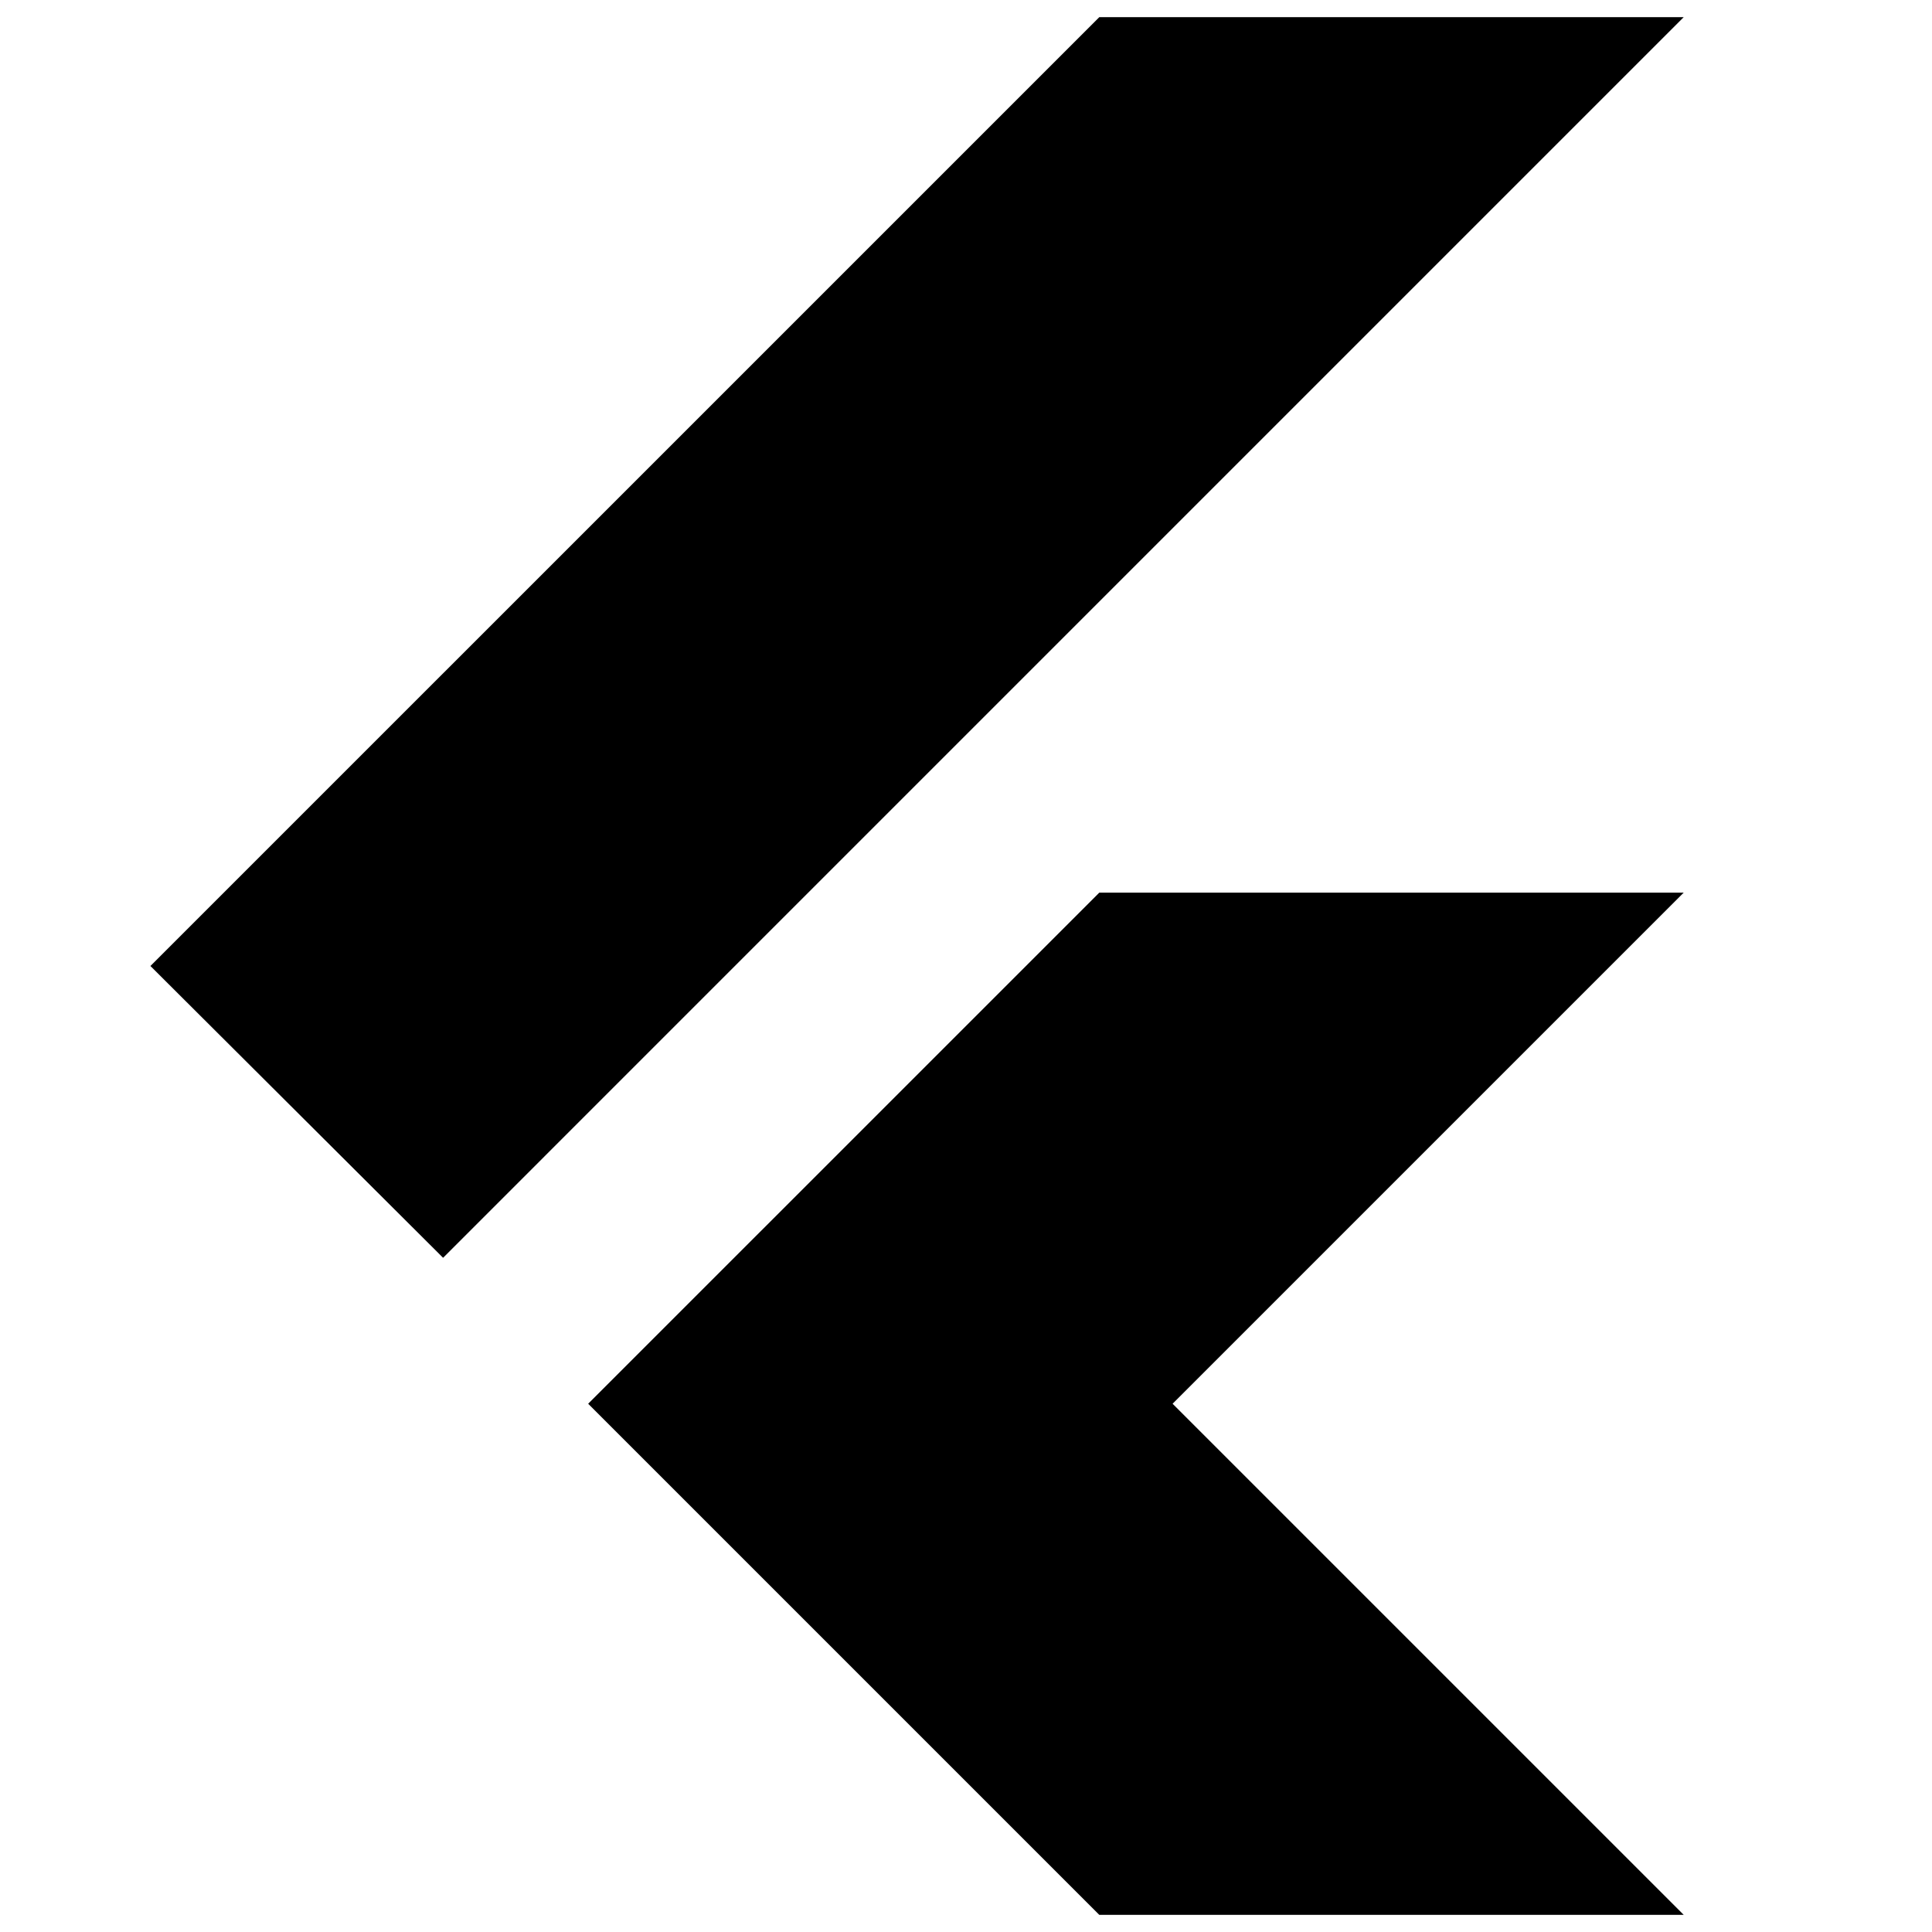 <svg xmlns="http://www.w3.org/2000/svg" height="40" viewBox="0 -960 960 960" width="40"><path d="M220.17-335.01 74.75-480l471.48-471.47h290.39L220.17-335.01ZM546.22-8.53 292.26-262.49l253.97-253.96h290.39L582.65-262.49 836.62-8.53h-290.4Z"/></svg>